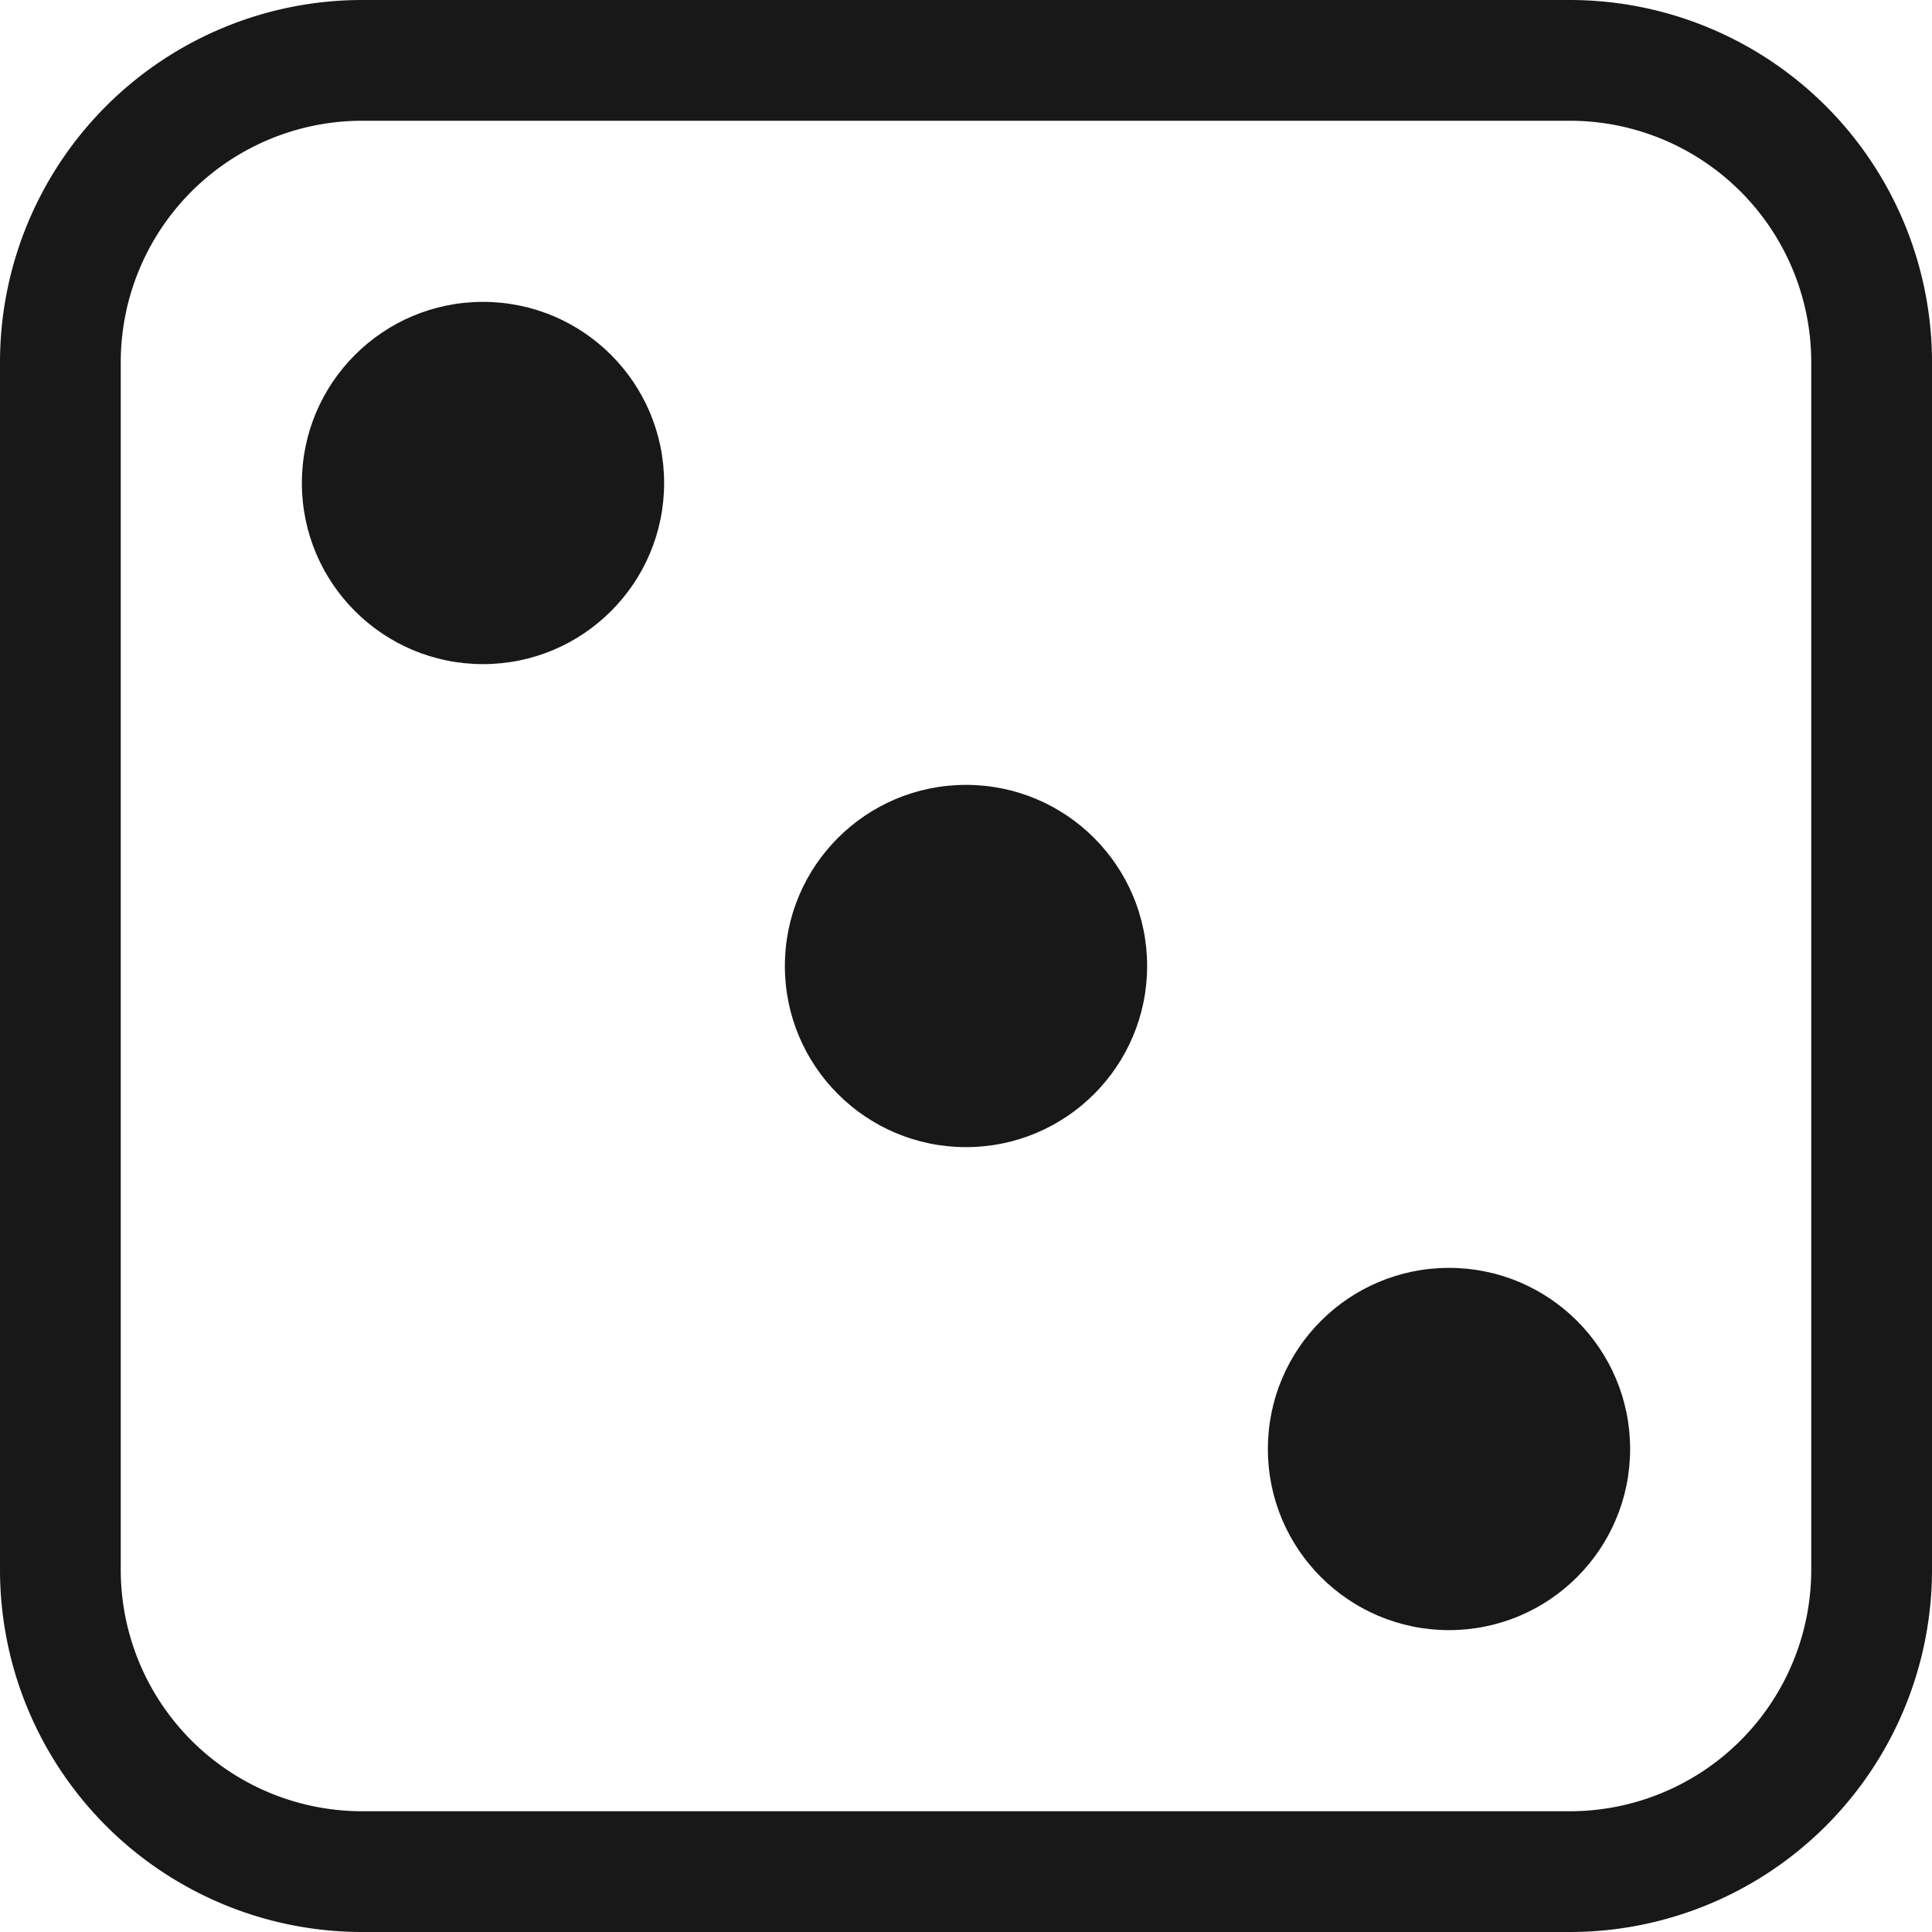 <svg width="16" height="16" class="prefix__bi prefix__bi-dice-3" fill="#181818" xmlns="http://www.w3.org/2000/svg"><path fill-rule="evenodd" d="M13 1H3a2 2 0 00-2 2v10a2 2 0 002 2h10a2 2 0 002-2V3a2 2 0 00-2-2zM3 0a3 3 0 00-3 3v10a3 3 0 003 3h10a3 3 0 003-3V3a3 3 0 00-3-3H3z"/><circle cx="4" cy="4" r="1.5"/><circle cx="12" cy="12" r="1.5"/><circle cx="8" cy="8" r="1.5"/></svg>